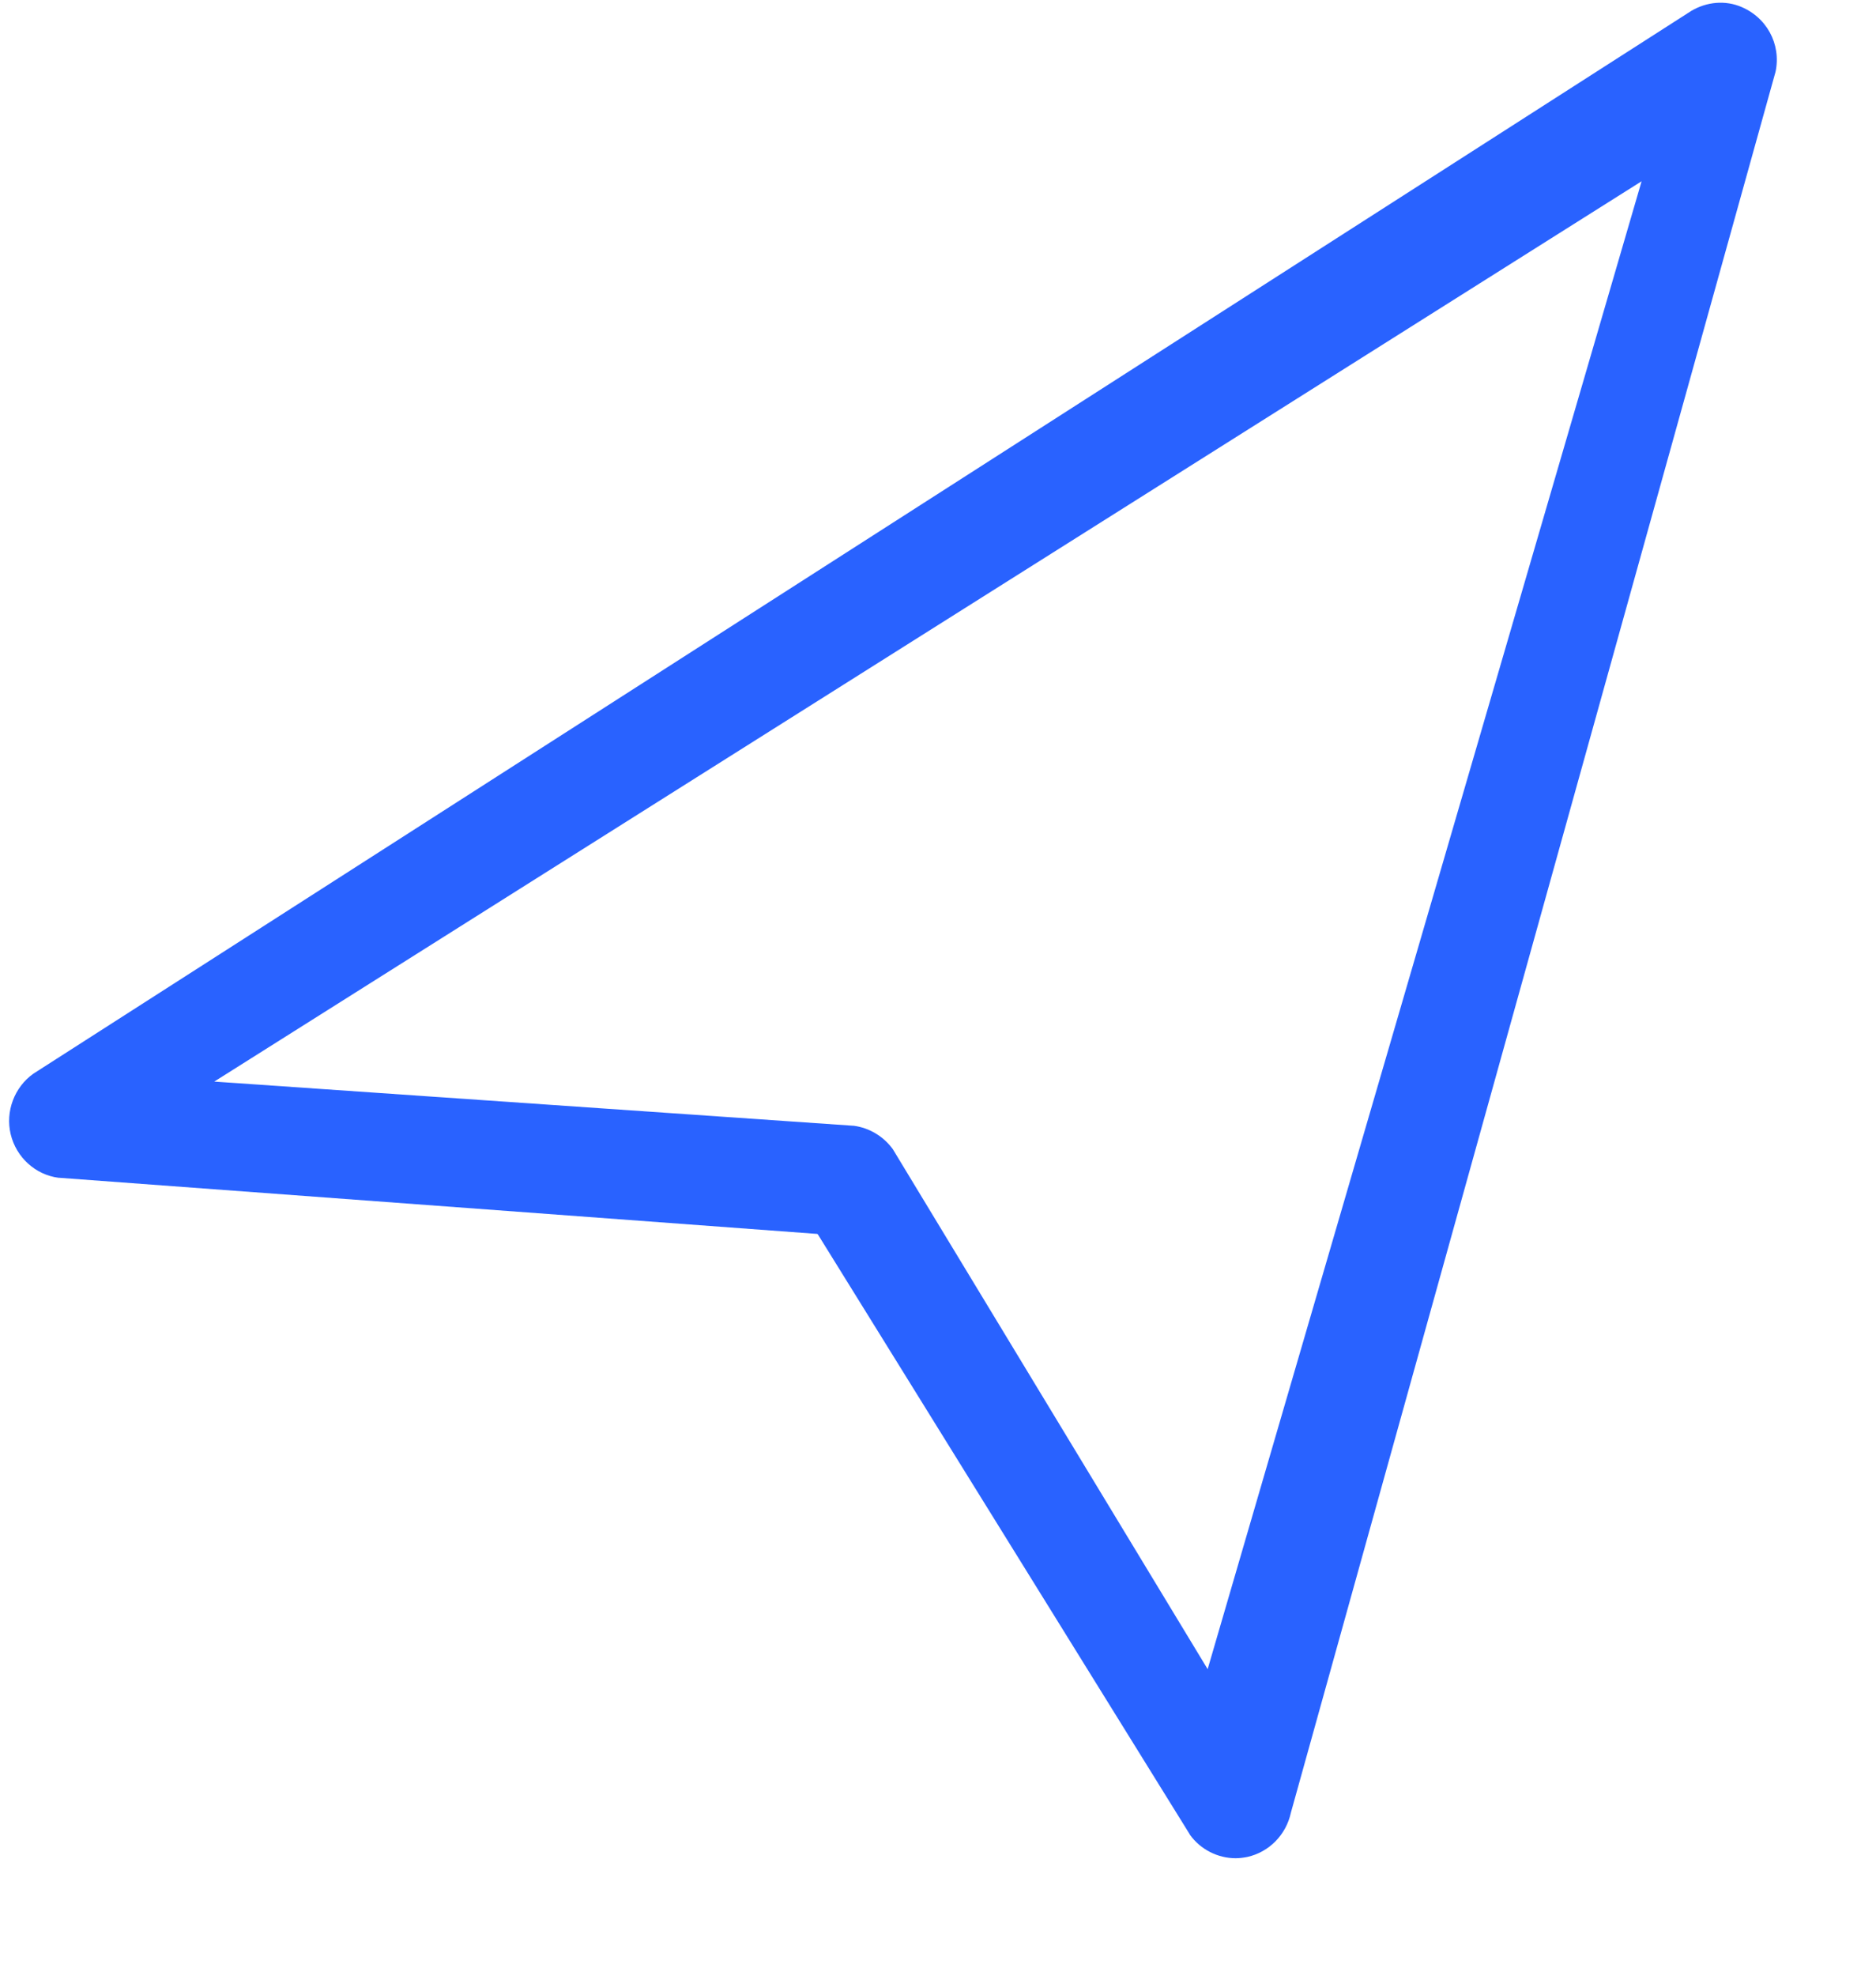 ﻿<?xml version="1.0" encoding="utf-8"?>
<svg version="1.1" xmlns:xlink="http://www.w3.org/1999/xlink" width="19px" height="20px" xmlns="http://www.w3.org/2000/svg">
  <g transform="matrix(1 0 0 1 -1392 -72 )">
    <path d="M 12.633 18.798  C 12.593 18.806  12.552 18.811  12.515 18.811  C 12.335 18.811  12.16 18.724  12.051 18.573  L 12.049 18.568  L 8.284 12.497  C 8.281 12.494  8.279 12.491  8.276 12.491  L 0.602 11.923  L 0.594 11.923  C 0.359 11.893  0.164 11.716  0.108 11.481  C 0.053 11.251  0.146 11.005  0.338 10.869  L 17.097 0.131  L 17.1 0.129  C 17.251 0.027  17.441 -0.002  17.611 0.06  C 17.892 0.165  18.041 0.446  17.983 0.725  L 13.074 18.35  C 13.026 18.573  12.854 18.749  12.633 18.798  Z M 16.626 1.835  L 2.17 10.949  L 8.641 11.396  C 8.641 11.396  8.641 11.396  8.643 11.396  L 8.646 11.396  C 8.805 11.417  8.949 11.504  9.043 11.634  L 12.231 16.897  L 16.626 1.835  Z " fill-rule="nonzero" fill="#2962ff" stroke="none" transform="matrix(1 0 0 1 1392 72 )" />
  </g>
</svg>